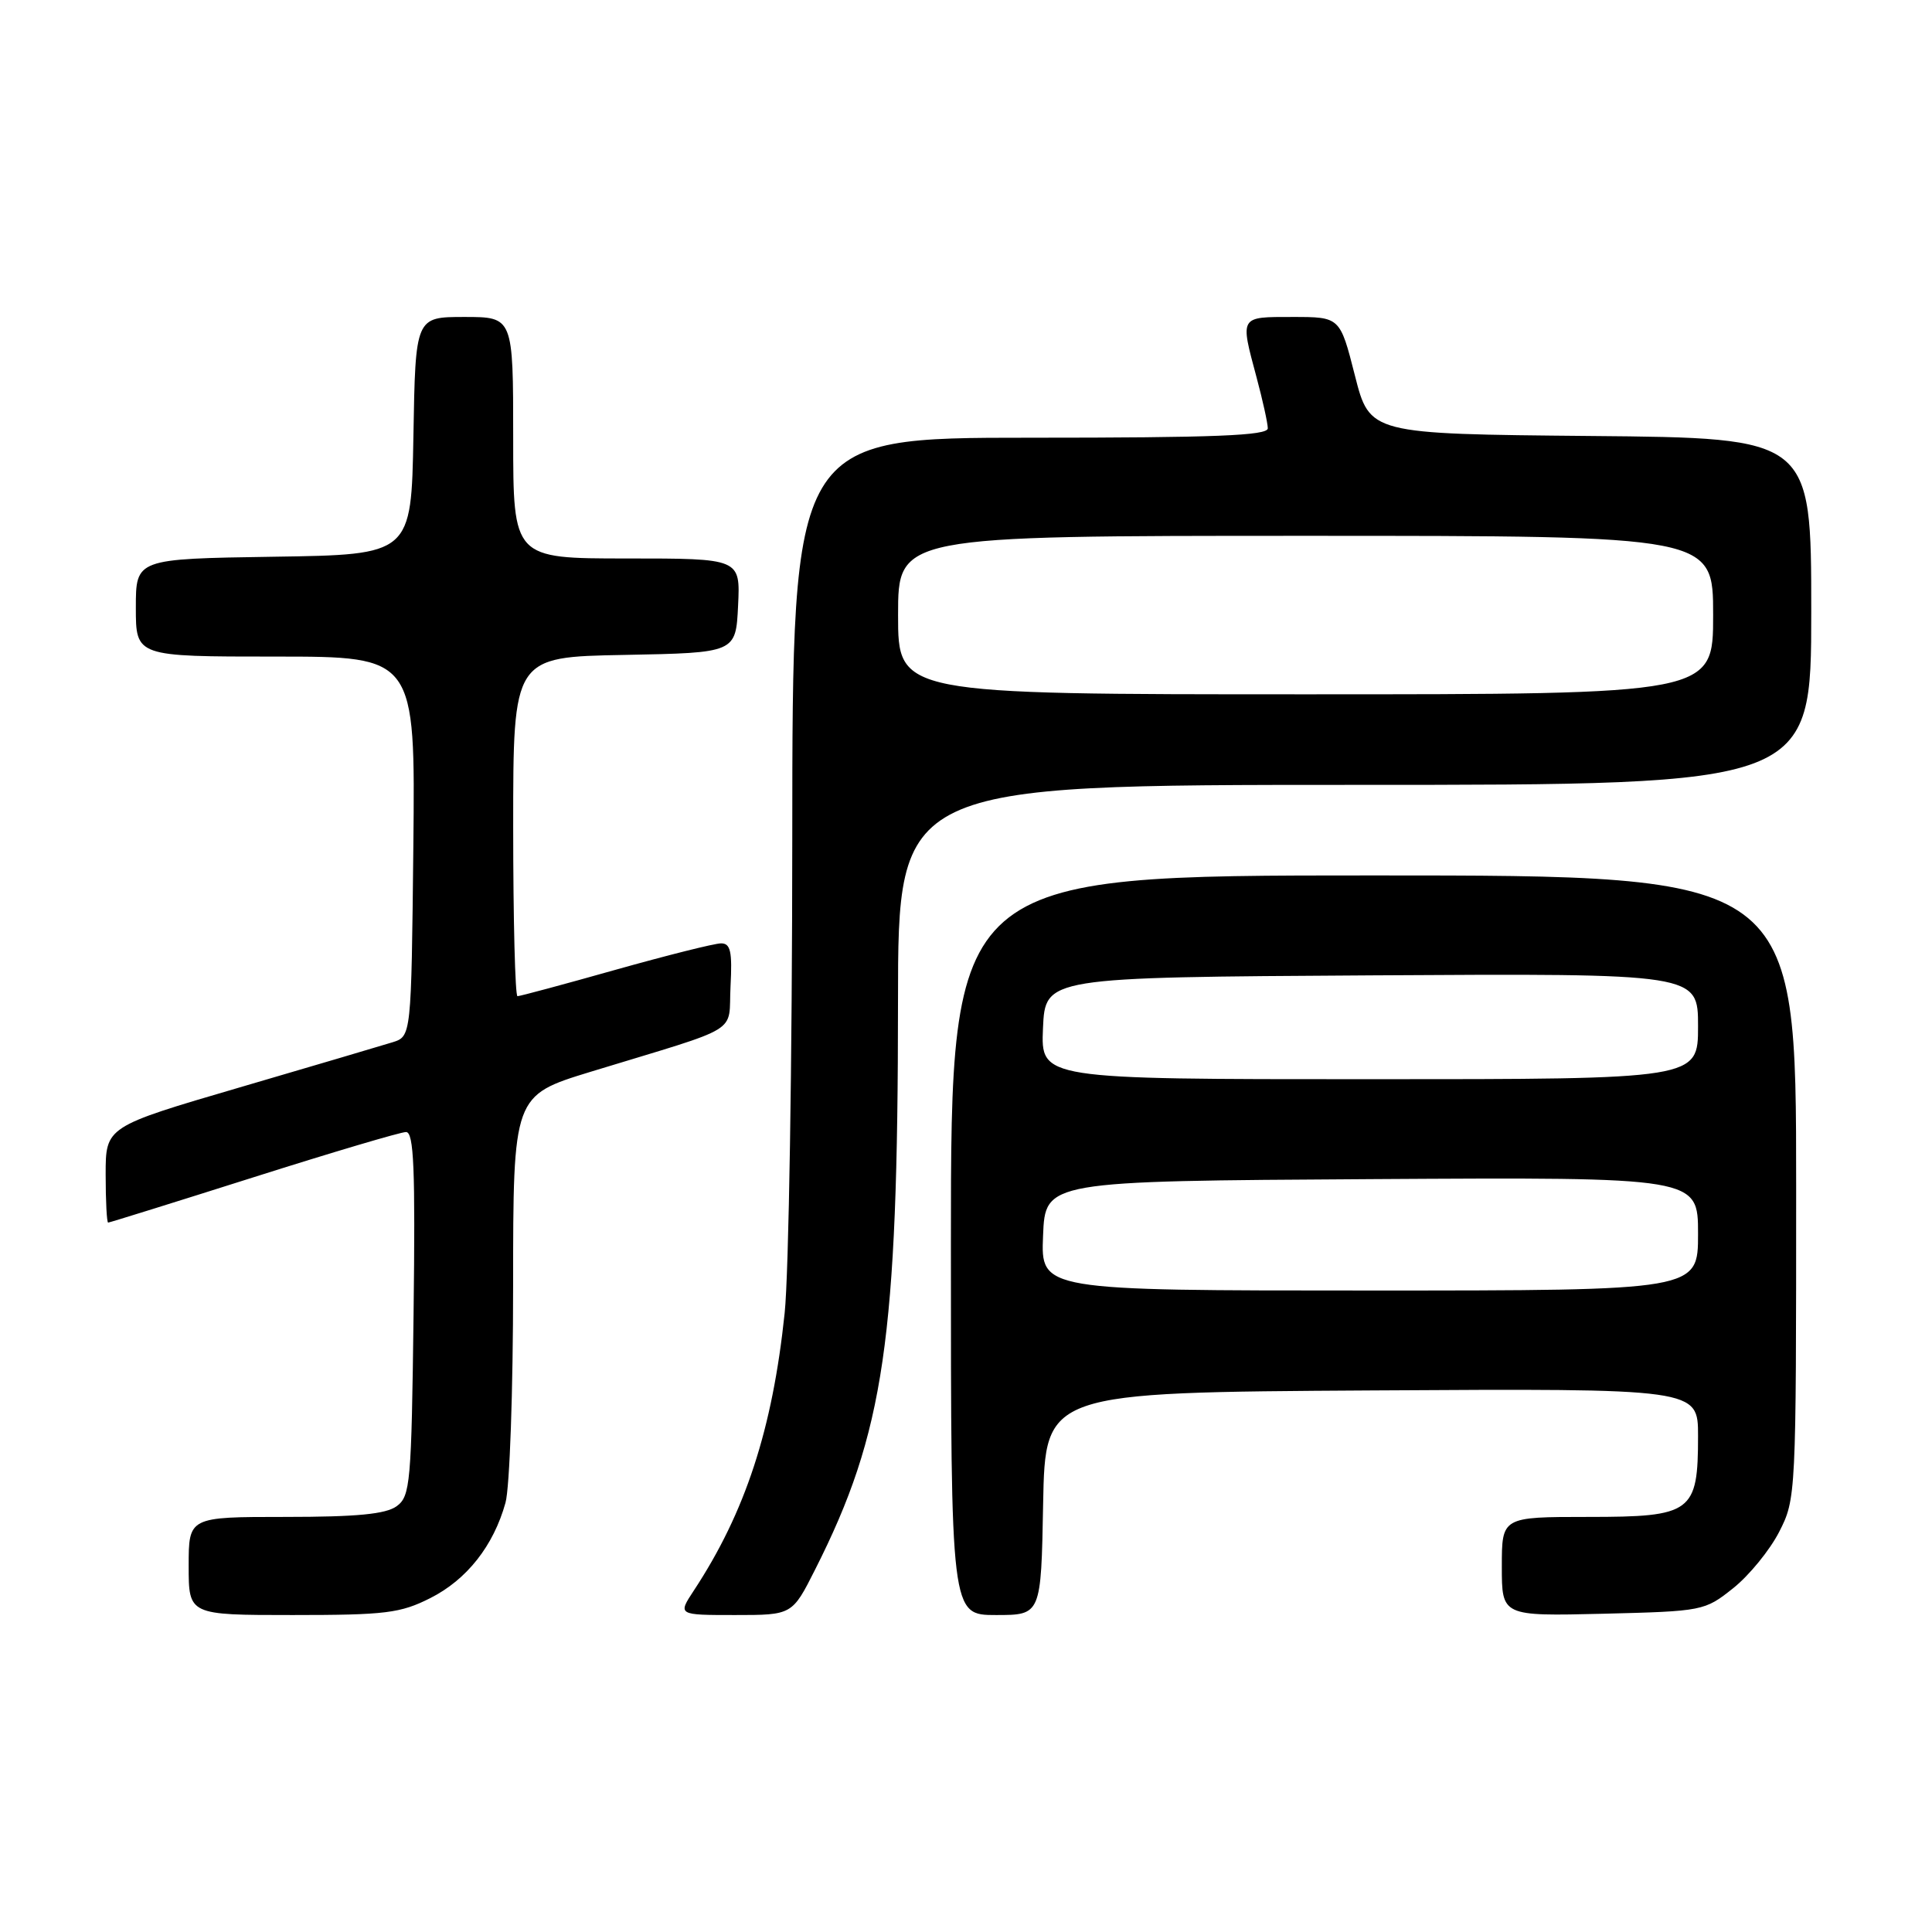 <?xml version="1.0" encoding="UTF-8" standalone="no"?>
<!DOCTYPE svg PUBLIC "-//W3C//DTD SVG 1.1//EN" "http://www.w3.org/Graphics/SVG/1.1/DTD/svg11.dtd" >
<svg xmlns="http://www.w3.org/2000/svg" xmlns:xlink="http://www.w3.org/1999/xlink" version="1.1" viewBox="0 0 256 256">
 <g >
 <path fill="currentColor"
d=" M 57.03 211.75 C 61.86 209.31 65.40 204.82 66.98 199.12 C 67.54 197.13 67.99 184.17 67.99 170.33 C 68.00 145.16 68.00 145.16 78.25 142.02 C 98.68 135.78 96.46 137.14 96.80 130.67 C 97.04 126.08 96.80 125.00 95.55 125.00 C 94.69 125.00 88.40 126.58 81.57 128.50 C 74.74 130.43 68.89 132.00 68.57 132.00 C 68.26 132.00 68.00 121.89 68.00 109.53 C 68.00 87.05 68.00 87.05 82.75 86.78 C 97.50 86.50 97.50 86.50 97.80 80.25 C 98.10 74.00 98.10 74.00 83.05 74.00 C 68.00 74.00 68.00 74.00 68.00 58.00 C 68.00 42.00 68.00 42.00 61.53 42.00 C 55.05 42.00 55.05 42.00 54.78 57.75 C 54.50 73.50 54.50 73.50 36.25 73.77 C 18.00 74.05 18.00 74.05 18.00 80.52 C 18.00 87.00 18.00 87.00 36.52 87.00 C 55.03 87.00 55.03 87.00 54.77 112.17 C 54.50 137.33 54.50 137.33 52.00 138.11 C 50.62 138.54 41.51 141.23 31.75 144.09 C 14.00 149.29 14.00 149.29 14.00 155.64 C 14.00 159.14 14.15 162.00 14.33 162.00 C 14.51 162.00 23.17 159.30 33.58 156.00 C 43.98 152.70 53.09 150.00 53.80 150.00 C 54.84 150.00 55.04 154.83 54.80 174.08 C 54.52 196.58 54.37 198.26 52.56 199.58 C 51.12 200.63 47.29 201.00 37.81 201.00 C 25.00 201.00 25.00 201.00 25.00 207.50 C 25.00 214.00 25.00 214.00 38.79 214.00 C 51.10 214.00 53.05 213.76 57.03 211.75 Z  M 108.01 207.97 C 117.18 189.82 118.98 177.48 118.99 132.75 C 119.00 104.00 119.00 104.00 179.50 104.00 C 240.00 104.00 240.00 104.00 240.00 81.02 C 240.00 58.03 240.00 58.03 210.75 57.77 C 181.50 57.50 181.50 57.50 179.53 49.75 C 177.56 42.00 177.56 42.00 171.28 42.00 C 164.20 42.00 164.31 41.83 166.50 50.00 C 167.31 53.02 167.98 56.06 167.99 56.75 C 168.00 57.72 161.04 58.00 136.50 58.00 C 105.00 58.00 105.00 58.00 104.98 111.25 C 104.97 140.54 104.52 168.78 103.97 174.00 C 102.36 189.38 98.76 200.39 91.94 210.75 C 89.80 214.00 89.80 214.00 97.39 214.00 C 104.97 214.00 104.97 214.00 108.01 207.97 Z  M 138.22 199.25 C 138.50 184.50 138.50 184.50 181.75 184.24 C 225.00 183.98 225.00 183.98 225.00 190.27 C 225.00 200.42 224.21 201.00 210.44 201.00 C 199.00 201.00 199.00 201.00 199.00 207.58 C 199.00 214.15 199.00 214.15 212.41 213.83 C 225.65 213.50 225.87 213.46 229.66 210.44 C 231.77 208.76 234.51 205.40 235.75 202.98 C 237.98 198.62 238.00 198.13 238.00 157.29 C 238.00 116.00 238.00 116.00 182.00 116.00 C 126.00 116.00 126.00 116.00 126.00 165.00 C 126.00 214.00 126.00 214.00 131.97 214.00 C 137.95 214.00 137.95 214.00 138.22 199.25 Z  M 119.00 81.50 C 119.00 71.00 119.00 71.00 173.00 71.00 C 227.00 71.00 227.00 71.00 227.00 81.50 C 227.00 92.00 227.00 92.00 173.00 92.00 C 119.00 92.00 119.00 92.00 119.00 81.50 Z  M 138.21 163.75 C 138.50 156.50 138.50 156.50 181.75 156.24 C 225.00 155.98 225.00 155.98 225.00 163.49 C 225.00 171.00 225.00 171.00 181.46 171.00 C 137.91 171.00 137.91 171.00 138.21 163.75 Z  M 138.20 136.25 C 138.50 129.50 138.50 129.50 181.75 129.24 C 225.00 128.98 225.00 128.98 225.00 135.99 C 225.00 143.00 225.00 143.00 181.45 143.00 C 137.91 143.00 137.91 143.00 138.20 136.25 Z "/>
</g>
</svg>